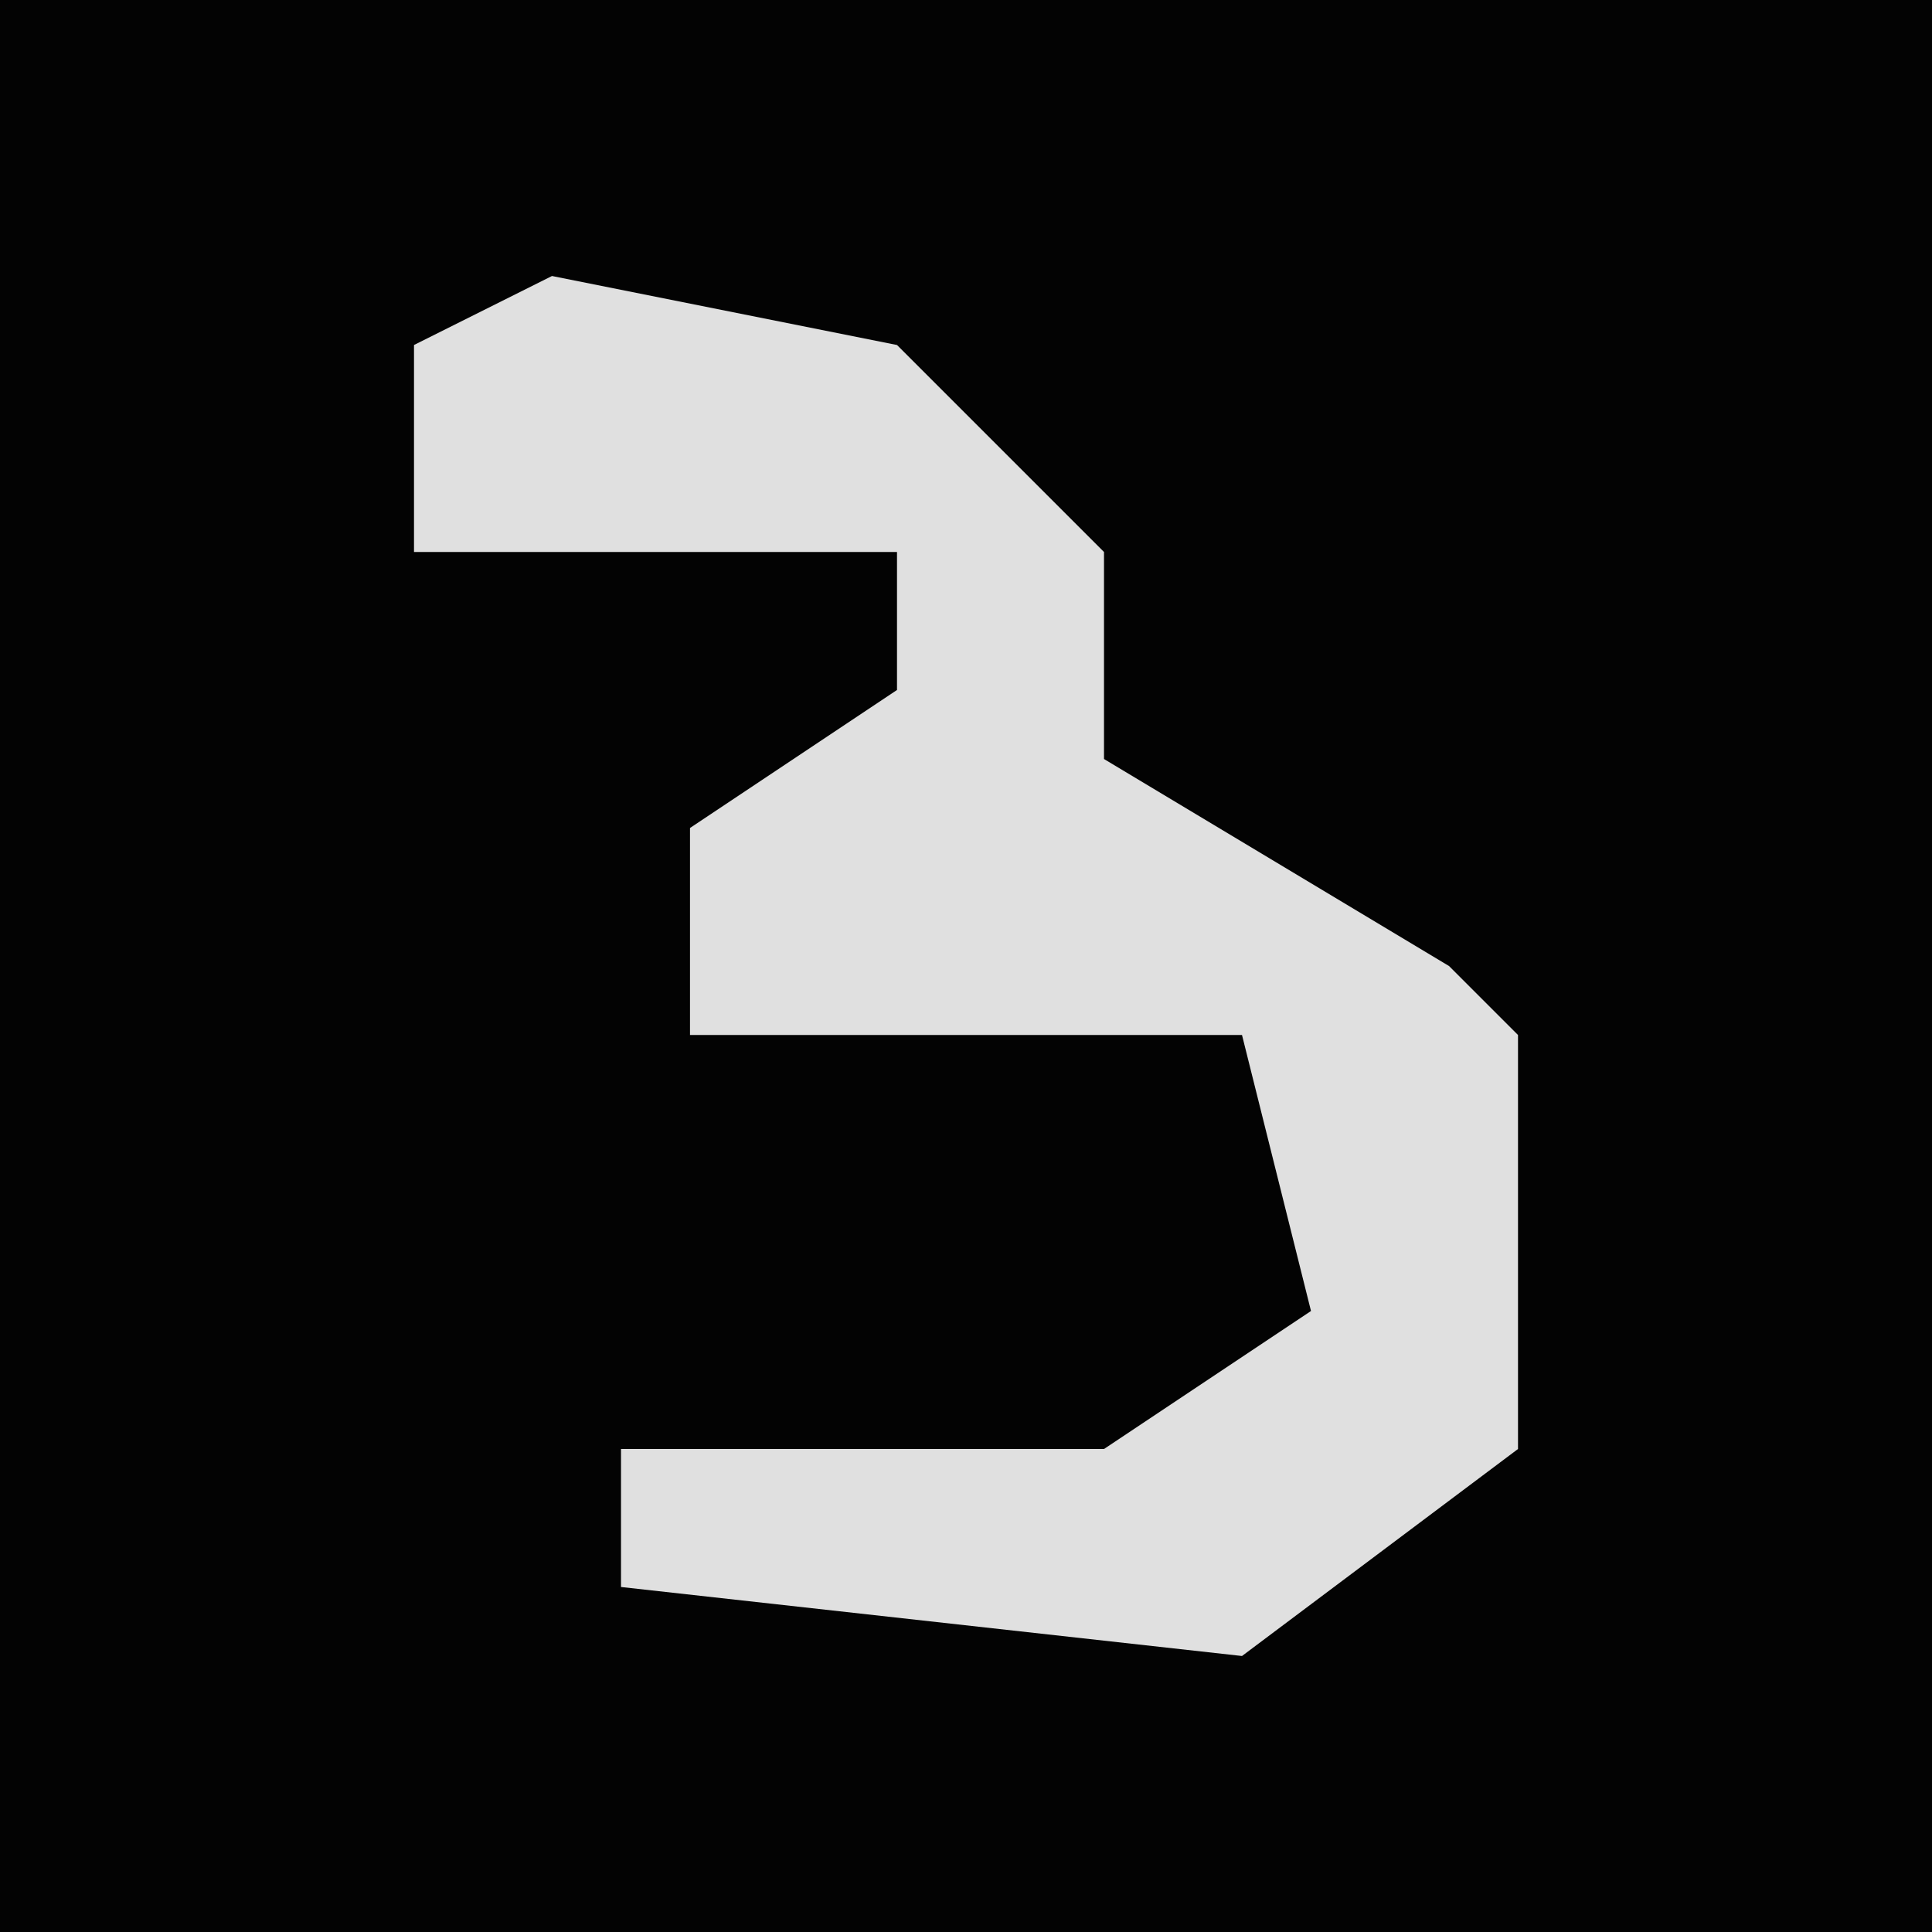 <?xml version="1.0" encoding="UTF-8"?>
<svg version="1.1" xmlns="http://www.w3.org/2000/svg" width="28" height="28">
<path d="M0,0 L28,0 L28,28 L0,28 Z " fill="#030303" transform="translate(0,0)"/>
<path d="M0,0 L5,1 L8,4 L8,7 L13,10 L14,11 L14,17 L10,20 L1,19 L1,17 L8,17 L11,15 L10,11 L2,11 L2,8 L5,6 L5,4 L-2,4 L-2,1 Z " fill="#E0E0E0" transform="translate(8,4)"/>
</svg>
